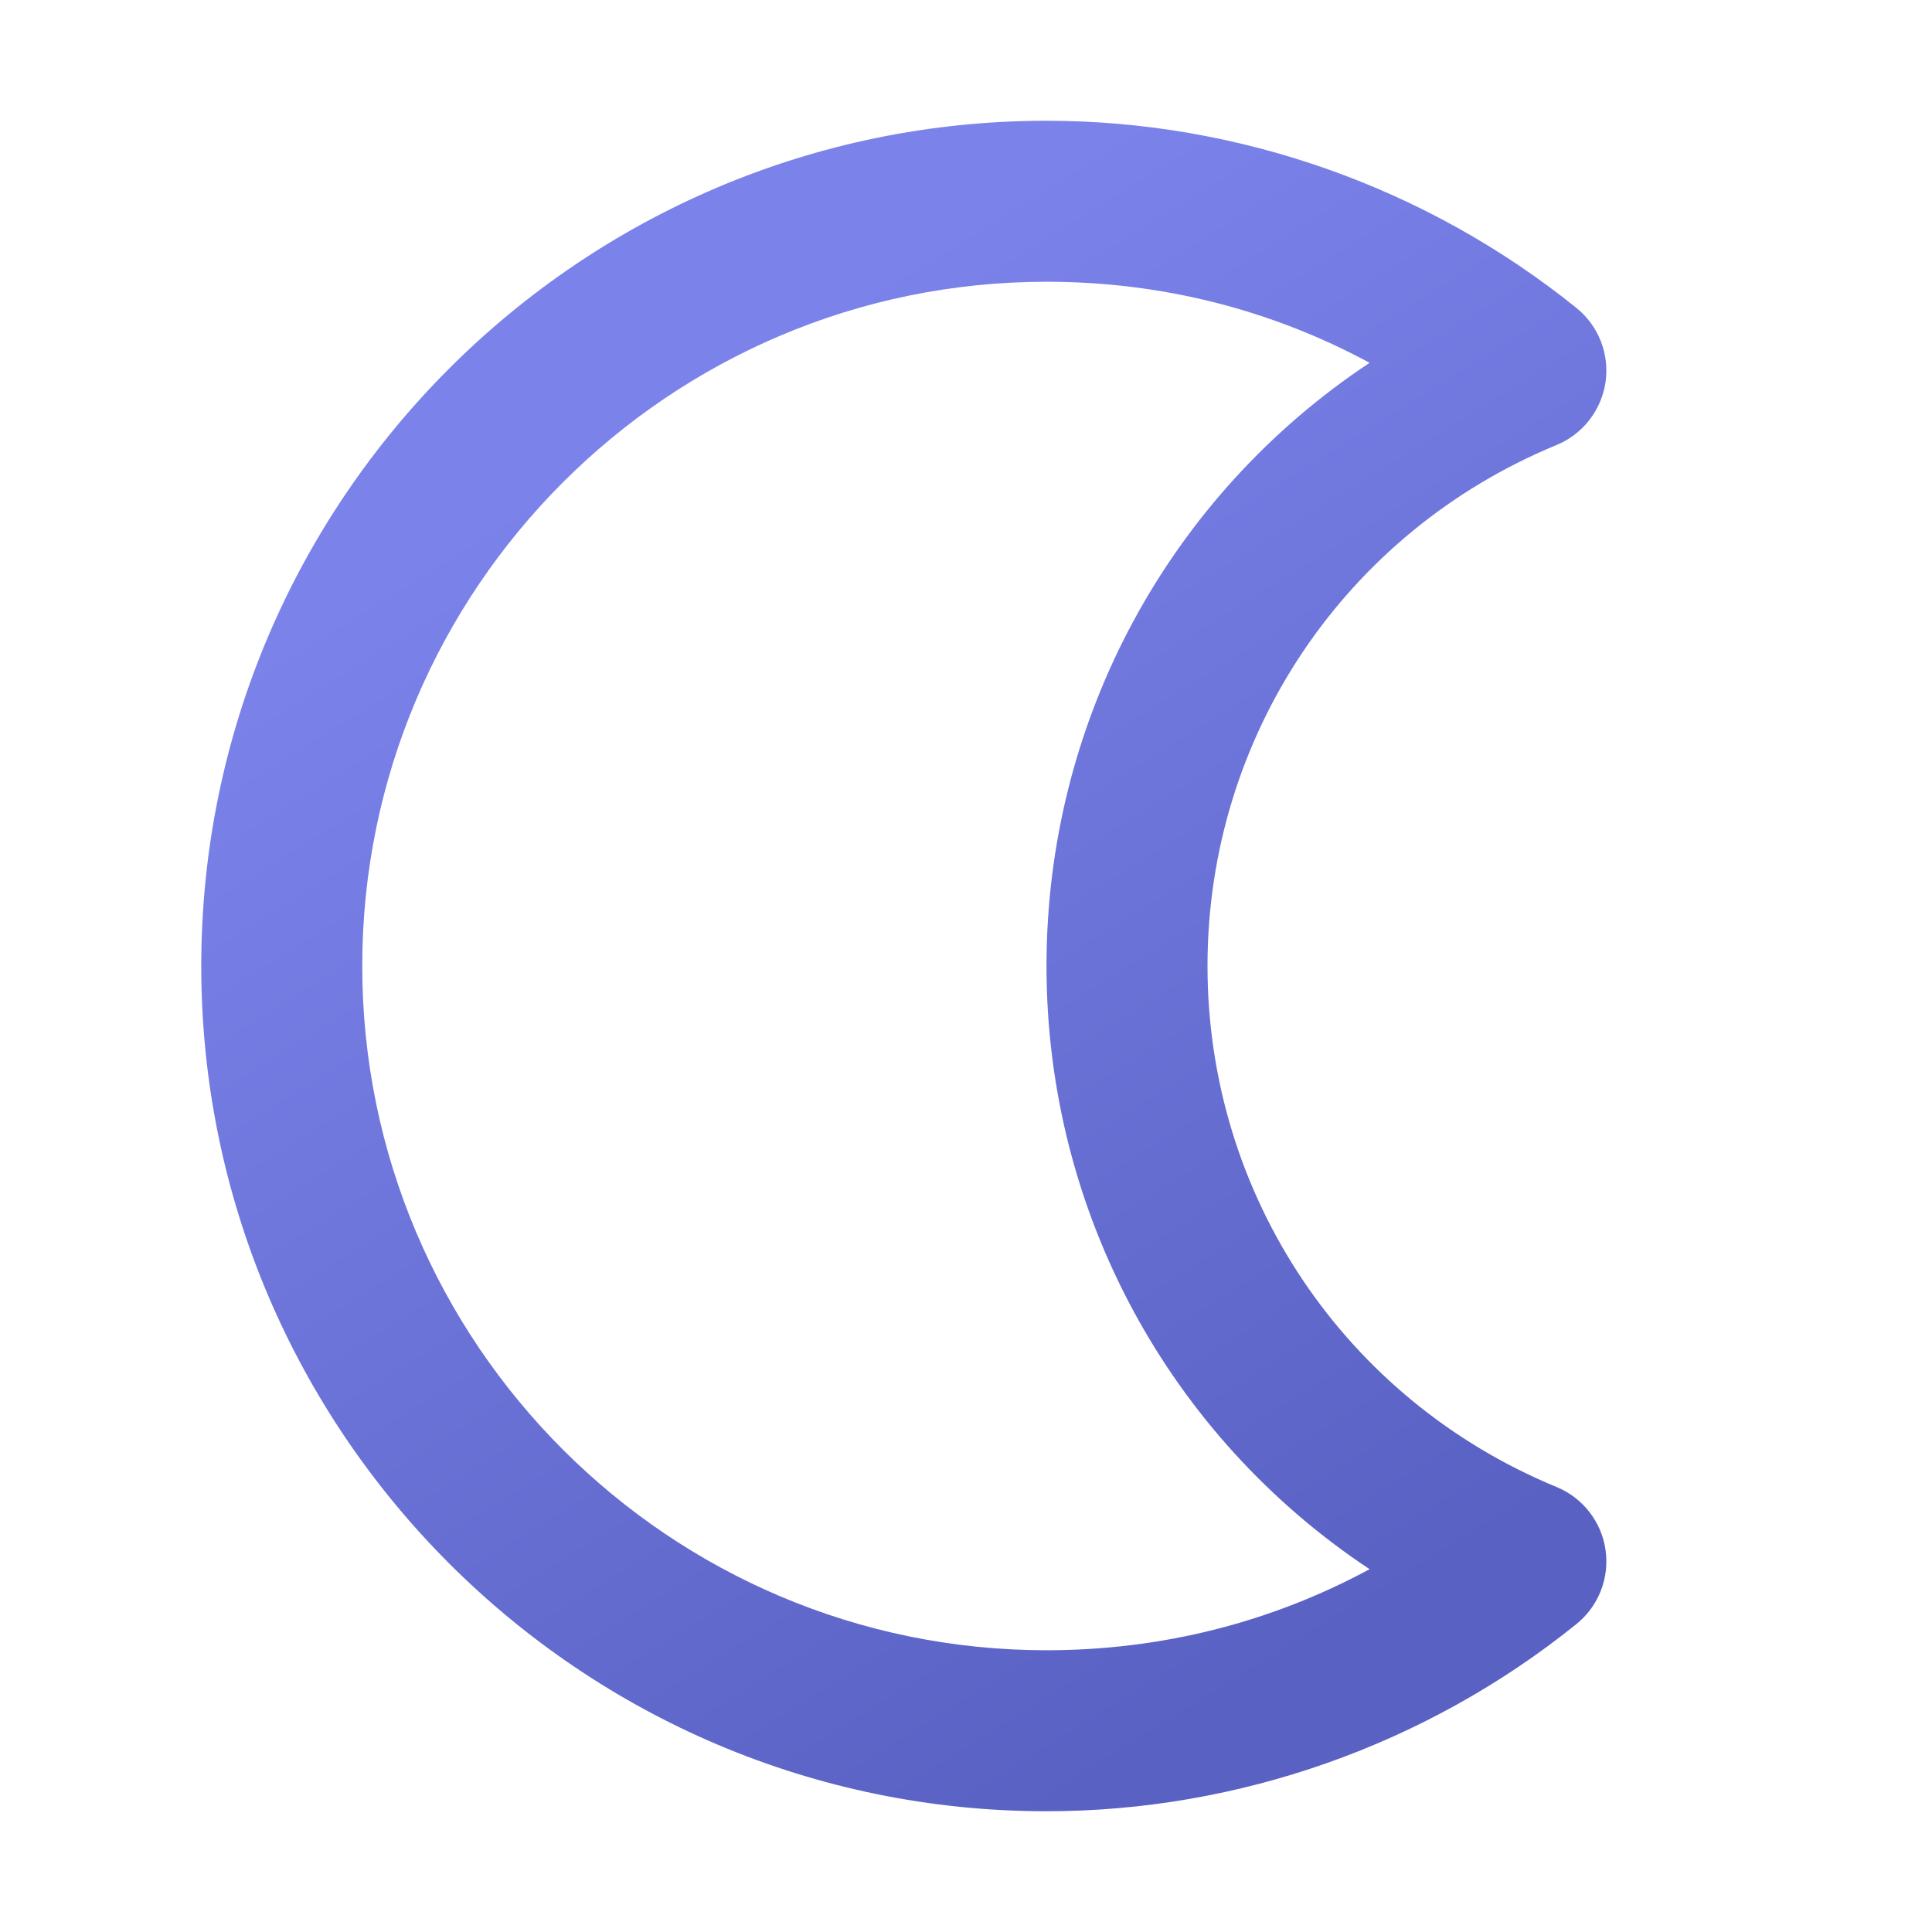<svg xmlns="http://www.w3.org/2000/svg" viewBox="0 0 48 48"><linearGradient id="T3WoPd0c5wIQ67~SeU8C4a" x1="16.644" x2="35.024" y1="9.919" y2="39.598" gradientUnits="userSpaceOnUse"><stop offset="0" stop-color="#7b83eb"/><stop offset="1" stop-color="#5961c3"/></linearGradient><path fill="url(#T3WoPd0c5wIQ67~SeU8C4a)" d="M26,45C14.42,45,5,35.579,5,24S14.42,3,26,3c4.77,0,9.445,1.651,13.165,4.65 c0.55,0.443,0.825,1.144,0.724,1.843c-0.102,0.699-0.564,1.294-1.217,1.563C33.404,13.228,30,18.309,30,24 s3.404,10.772,8.672,12.944c0.653,0.269,1.116,0.863,1.217,1.563c0.101,0.699-0.174,1.399-0.724,1.843 C35.445,43.349,30.77,45,26,45z M26,7C16.626,7,9,14.626,9,24s7.626,17,17,17c2.849,0,5.576-0.689,8.027-2.014 C29.062,35.694,26,30.122,26,24s3.062-11.694,8.027-14.986C31.576,7.689,28.849,7,26,7z"/></svg>
